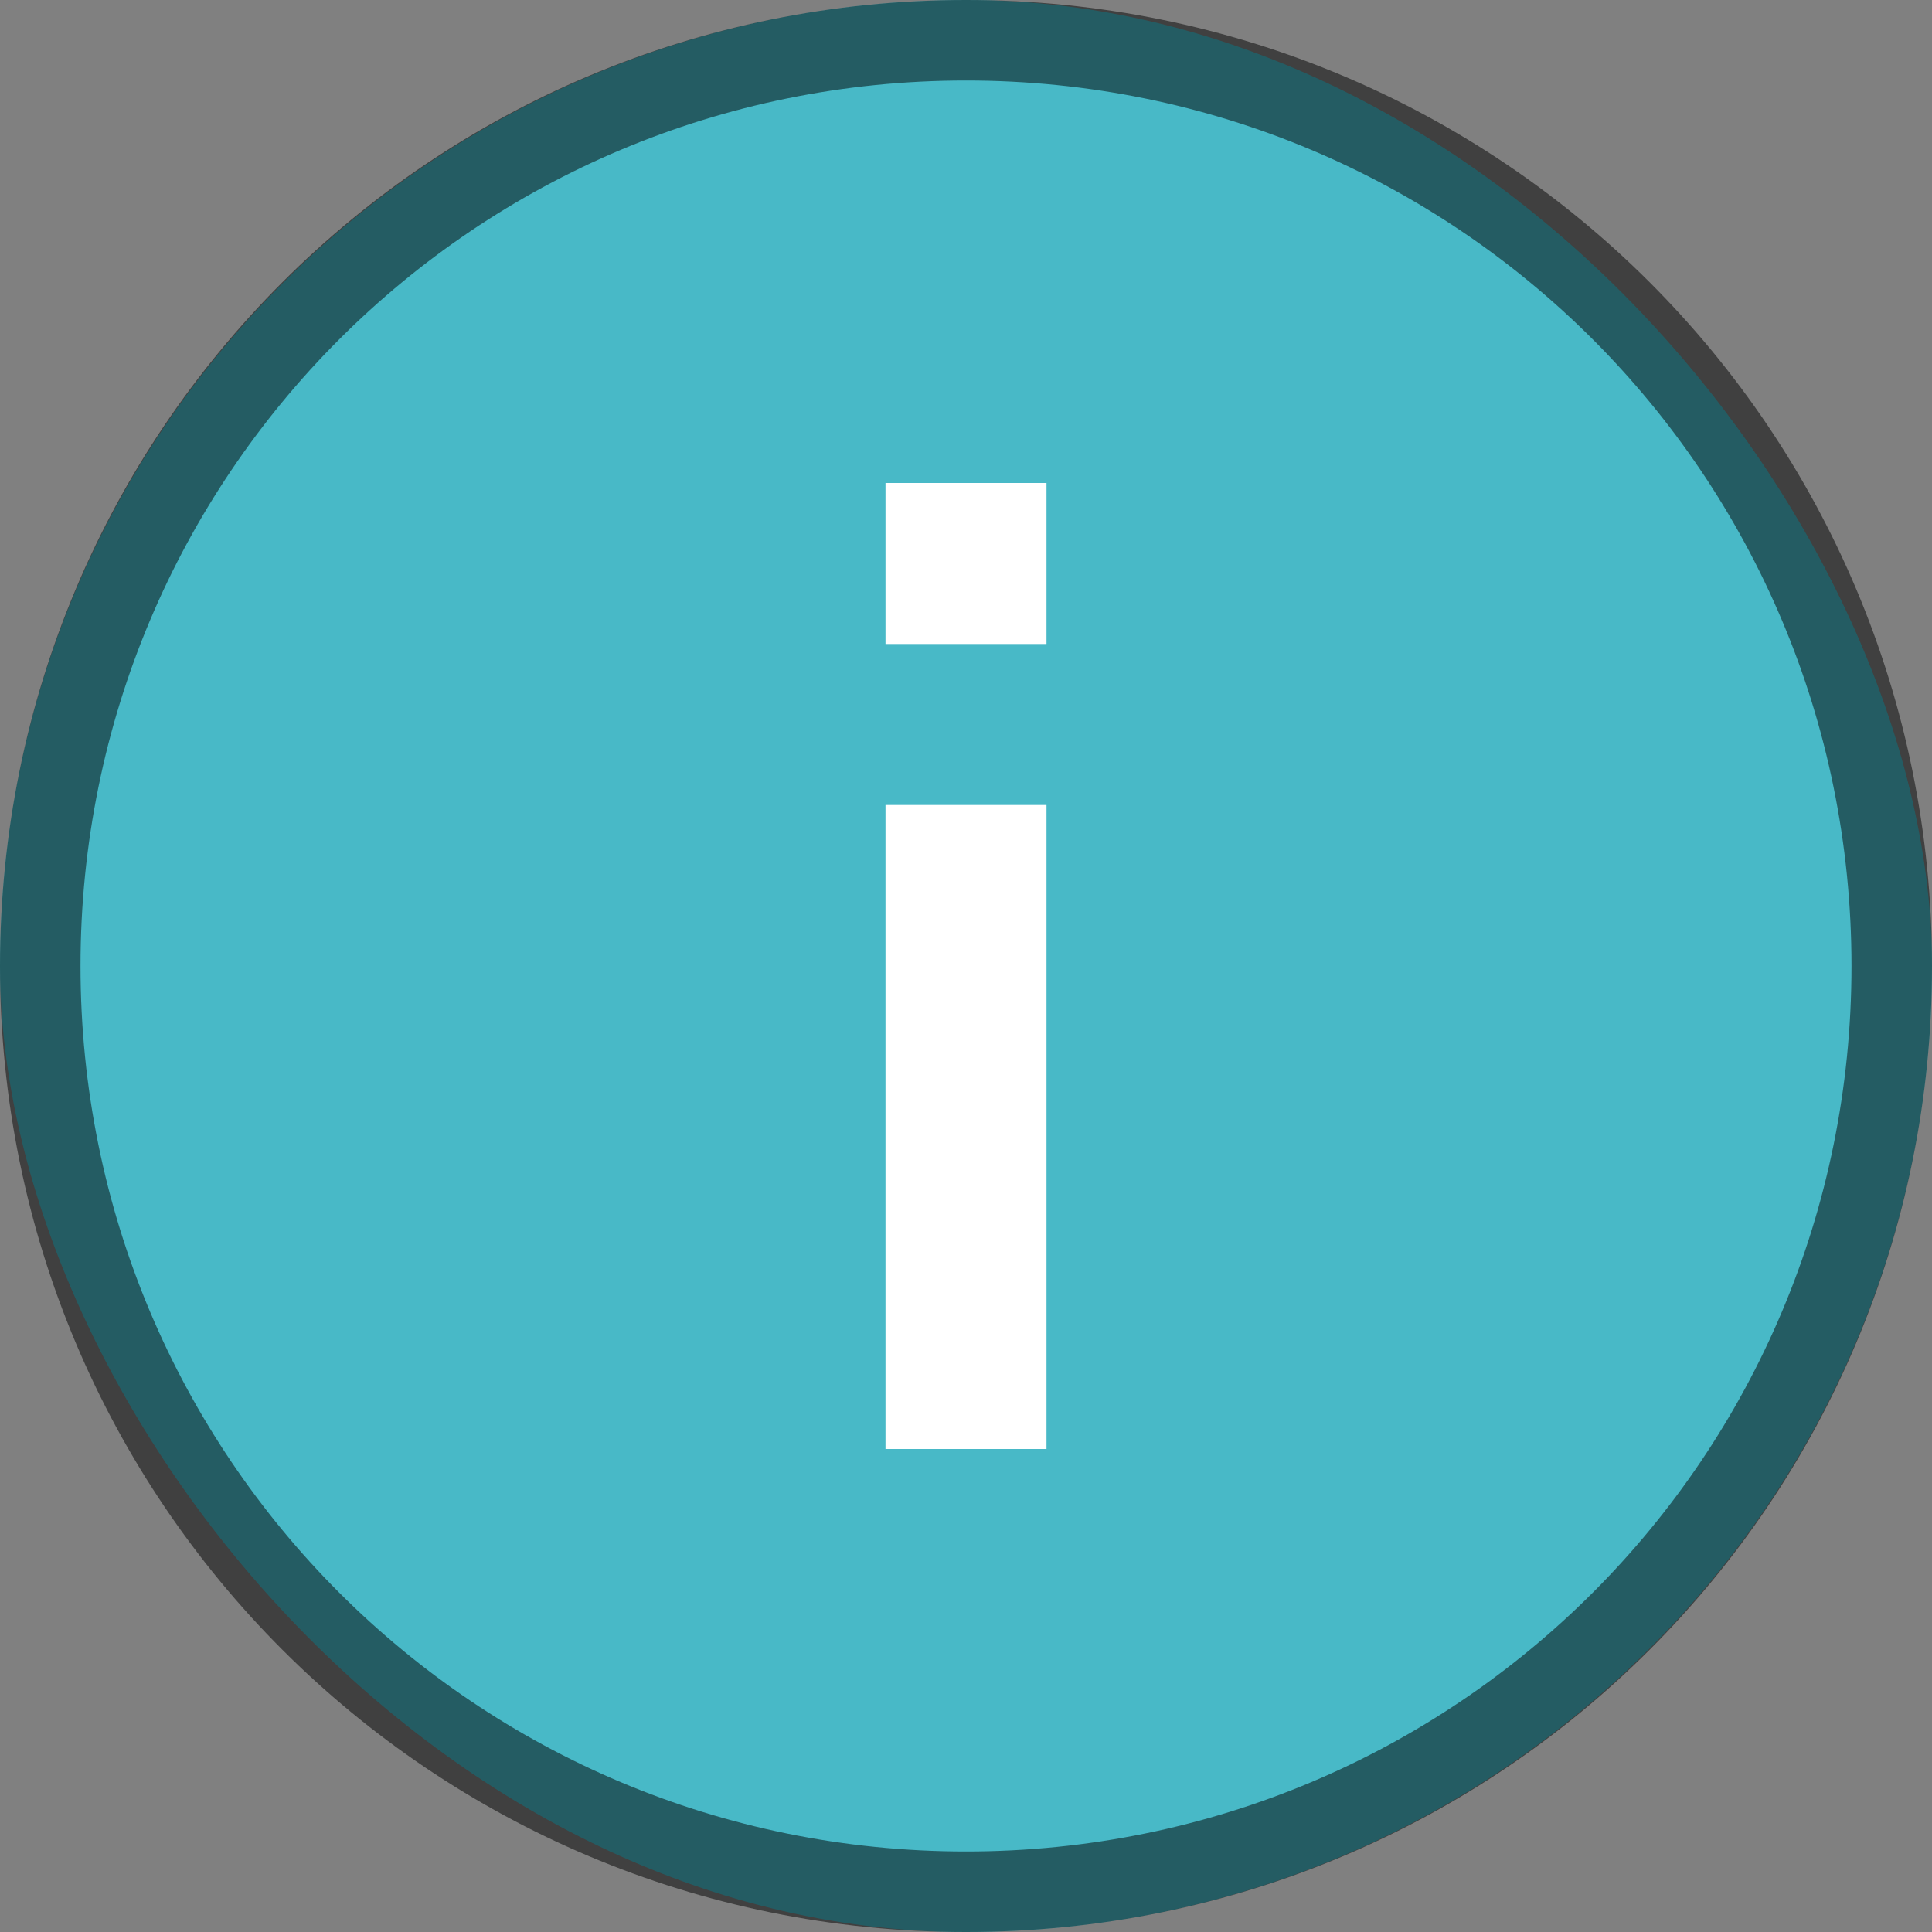 <svg version="1.0" viewBox="0 0 24 24" xmlns="http://www.w3.org/2000/svg"><rect x="0" y="0" width="24" height="24" fill="#808080" stroke="none"/><g transform="translate(-56 -260)"><rect x="101" y="253" width="30" height="31" ry="15" fill="#48b9c7"/><path d="M116 253c-8.31 0-15 6.69-15 15v1c0 8.31 6.69 15 15 15s15-6.69 15-15v-1c0-8.31-6.69-15-15-15zm0 1c7.756 0 14 6.244 14 14s-6.244 14-14 14-14-6.244-14-14 6.244-14 14-14z" fill-opacity=".502"/><rect x="158" y="238" width="44" height="46" ry="22" fill="#48b9c7"/><path d="M180 238c-12.188 0-22 9.812-22 22v2c0 12.188 9.812 22 22 22s22-9.812 22-22v-2c0-12.188-9.812-22-22-22zm0 1c11.634 0 21 9.366 21 21s-9.366 21-21 21-21-9.366-21-21 9.366-21 21-21z" fill-opacity=".502"/><rect x="226" y="222" width="60" height="62" ry="30" fill="#48b9c7"/><path d="M256 222c-16.62 0-30 13.38-30 30v2c0 16.62 13.38 30 30 30s30-13.38 30-30v-2c0-16.62-13.38-30-30-30zm0 1c16.066 0 29 12.934 29 29s-12.934 29-29 29-29-12.934-29-29 12.934-29 29-29z" fill-opacity=".502"/><rect x="316" y="160" width="120" height="123" ry="60" fill="#48b9c7"/><path d="M376 160c-33.24 0-60 26.76-60 60v3c0 33.24 26.76 60 60 60s60-26.76 60-60v-3c0-33.24-26.76-60-60-60zm0 1c32.686 0 59 26.314 59 59s-26.314 59-59 59-59-26.314-59-59 26.314-59 59-59z" fill-opacity=".502"/><rect x="472" y="36" width="240" height="244" ry="120" fill="#48b9c7"/><path d="M592 36c-66.48 0-120 53.52-120 120v4c0 66.48 53.52 120 120 120s120-53.52 120-120v-4c0-66.48-53.52-120-120-120zm0 1c65.926 0 119 53.074 119 119s-53.074 119-119 119-119-53.074-119-119S526.074 37 592 37z" fill-opacity=".502"/><rect x="56" y="260" width="24" height="24" ry="12" fill="#48b9c7"/><path d="M68 260c-6.648 0-12 5.352-12 12s5.352 12 12 12 12-5.352 12-12-5.352-12-12-12zm0 1c6.094 0 11 4.906 11 11s-4.906 11-11 11-11-4.906-11-11 4.906-11 11-11z" fill-opacity=".502"/><rect x="16" y="268" width="16" height="16" ry="8" fill="#48b9c7"/><path d="M24 268c-4.432 0-8 3.568-8 8s3.568 8 8 8 8-3.568 8-8-3.568-8-8-8zm0 1c3.878 0 7 3.122 7 7s-3.122 7-7 7-7-3.122-7-7 3.122-7 7-7z" fill-opacity=".502"/><path d="M178 272v-16h4v16zm0-20v-4h4v4z" fill="#fff"/><path d="M67 278v-8h2v8zm0-10v-2h2v2z" fill="#fff"/><path d="M115 276.005v-11h2v11zm0-14v-2h2v2z" fill="#fff"/><path d="M23 280v-4h2v4zm0-6v-2h2v2z" fill="#fff"/><path d="M254 267.01v-22h4v22zm0-28v-4h4v4z" fill="#fff"/><path d="M372 251.02v-44h8v44zm0-56v-8h8v8z" fill="#fff"/><path d="M584 218.04v-88h16v88zm0-112v-16h16v16z" fill="#fff"/></g></svg>